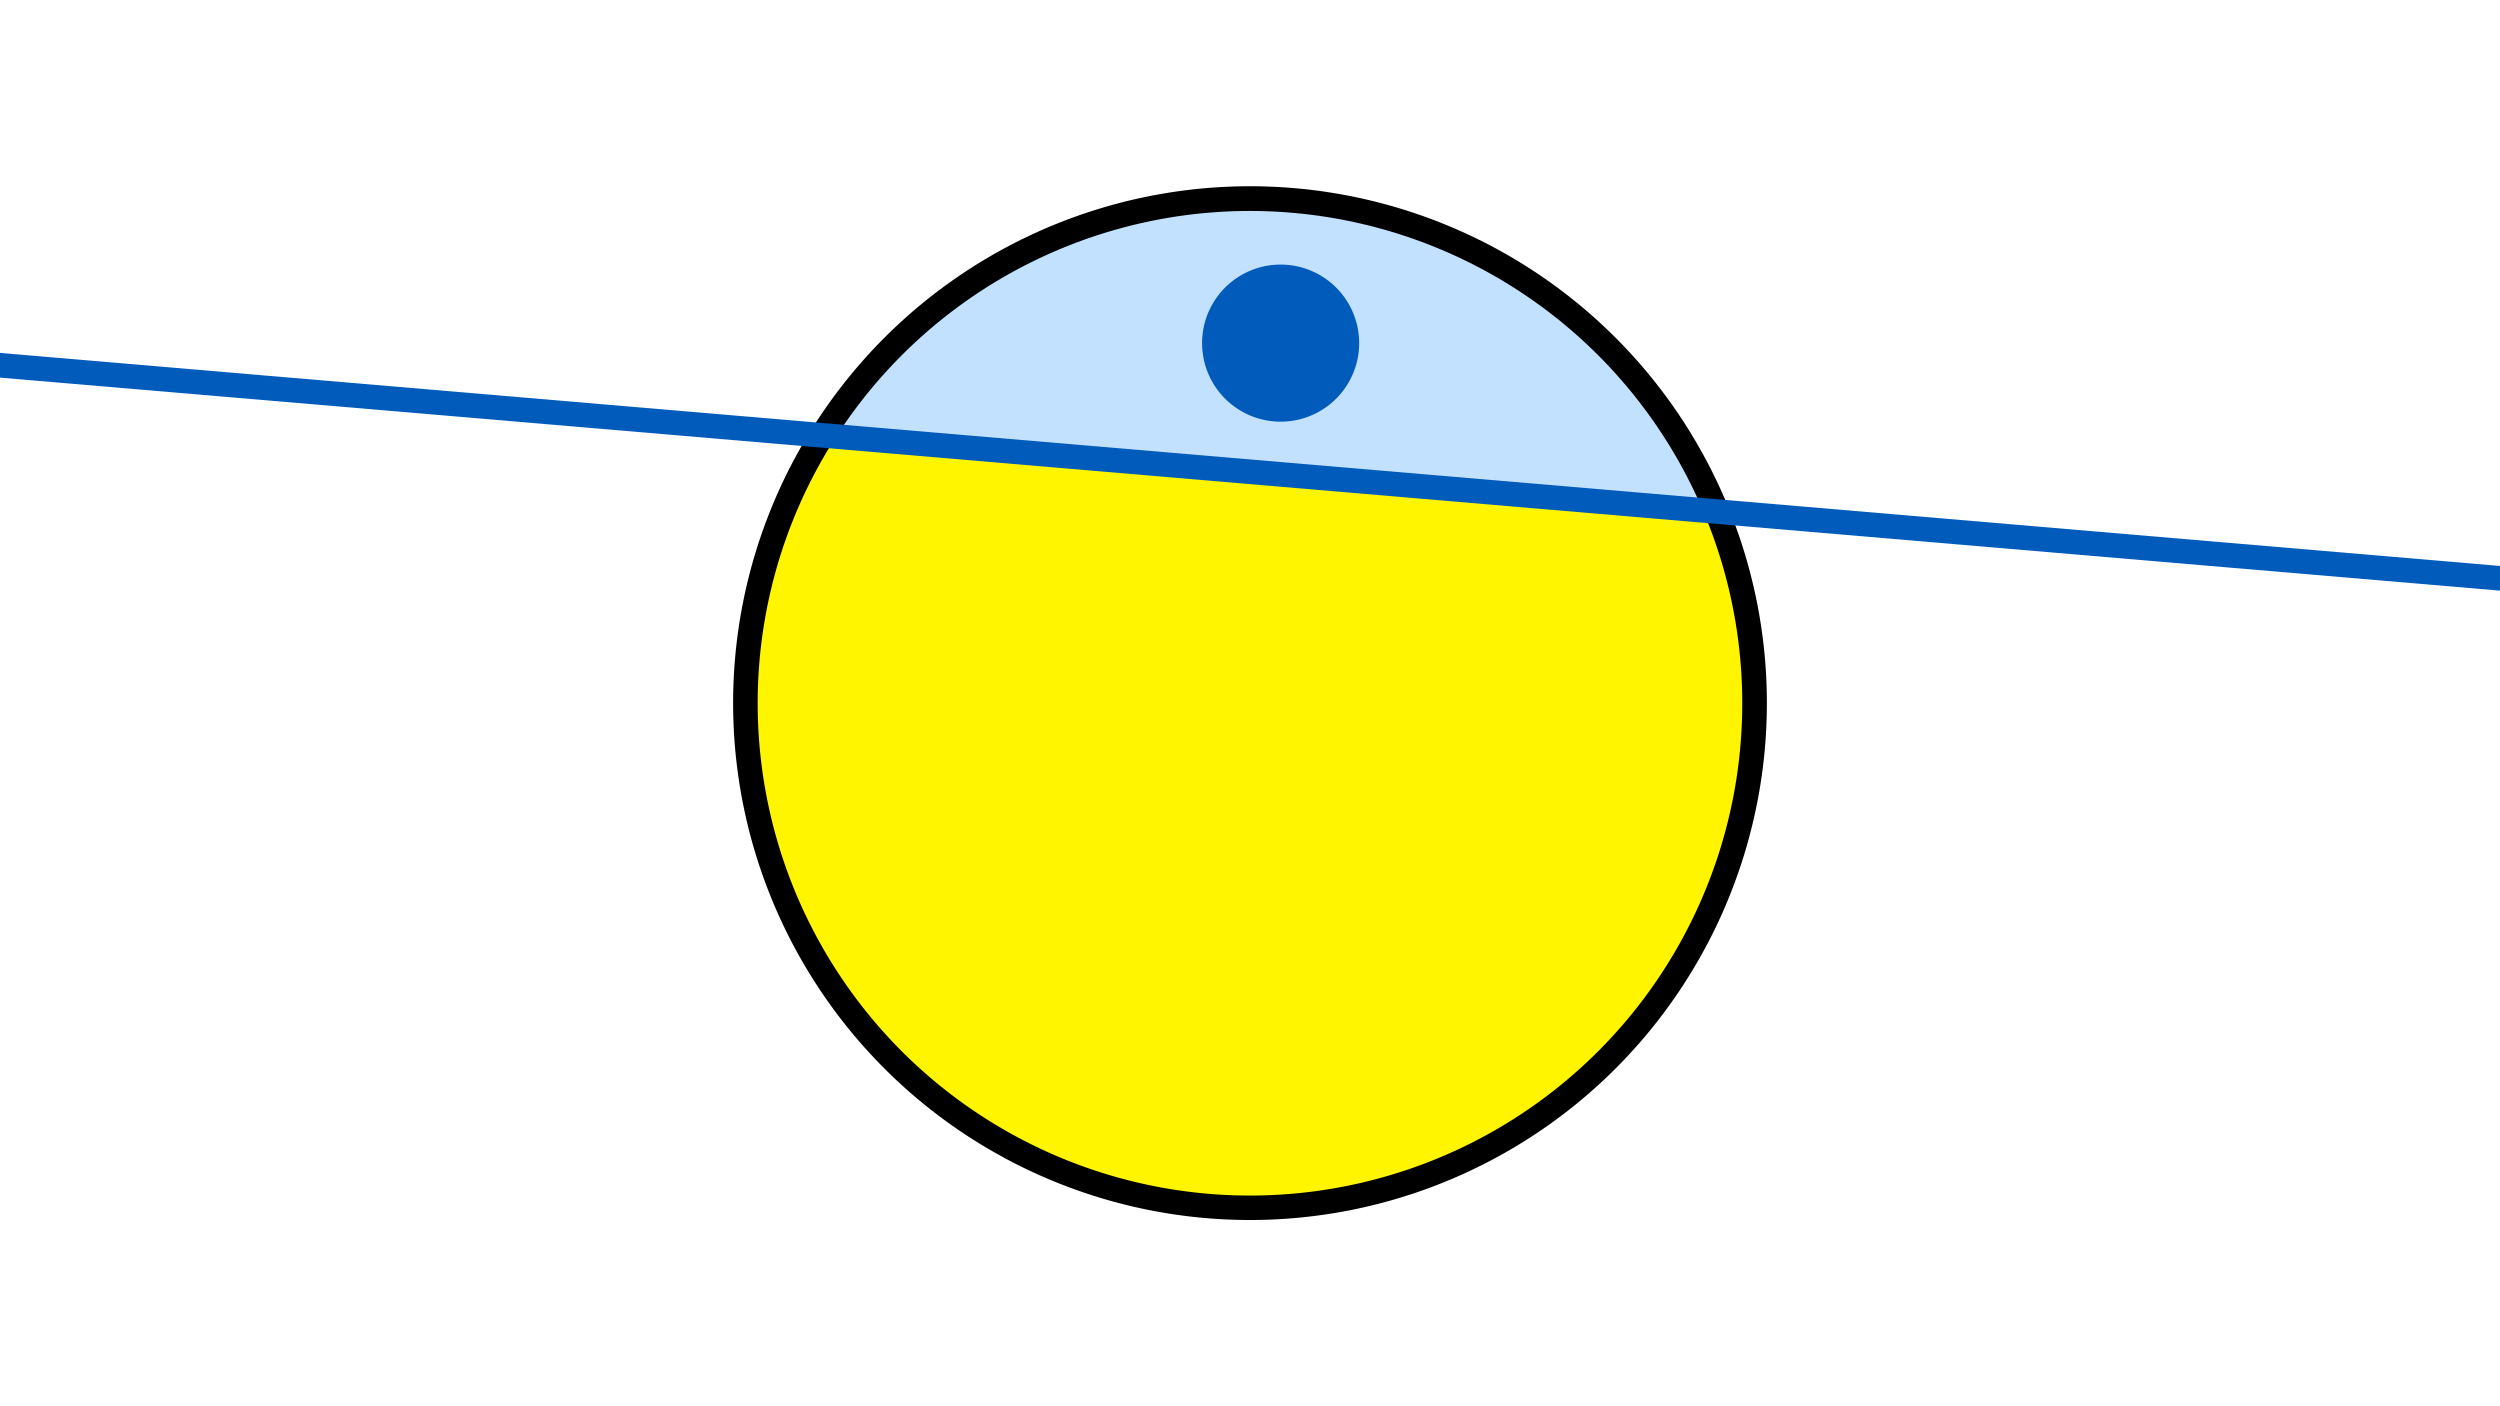 <svg width="1200" height="675" viewBox="-500 -500 1200 675" xmlns="http://www.w3.org/2000/svg"><path d="M-500-500h1200v675h-1200z" fill="#fff"/><path d="M100 85.6a248.1 248.1 0 1 1 0-496.2 248.1 248.1 0 0 1 0 496.2" fill="undefined"/><path d="M317.4-255a236.3 236.3 0 0 0-416-35.5z"  fill="#c2e1ff" /><path d="M317.4-255a236.3 236.3 0 1 1-416-35.5z"  fill="#fff500" /><path d="M114.7-297.6a37.7 37.7 0 1 1 0-75.4 37.7 37.7 0 0 1 0 75.4" fill="#005bbb"/><path d="M-510,-325.512L710,-221.562" stroke-width="11.812" stroke="#005bbb" /></svg>